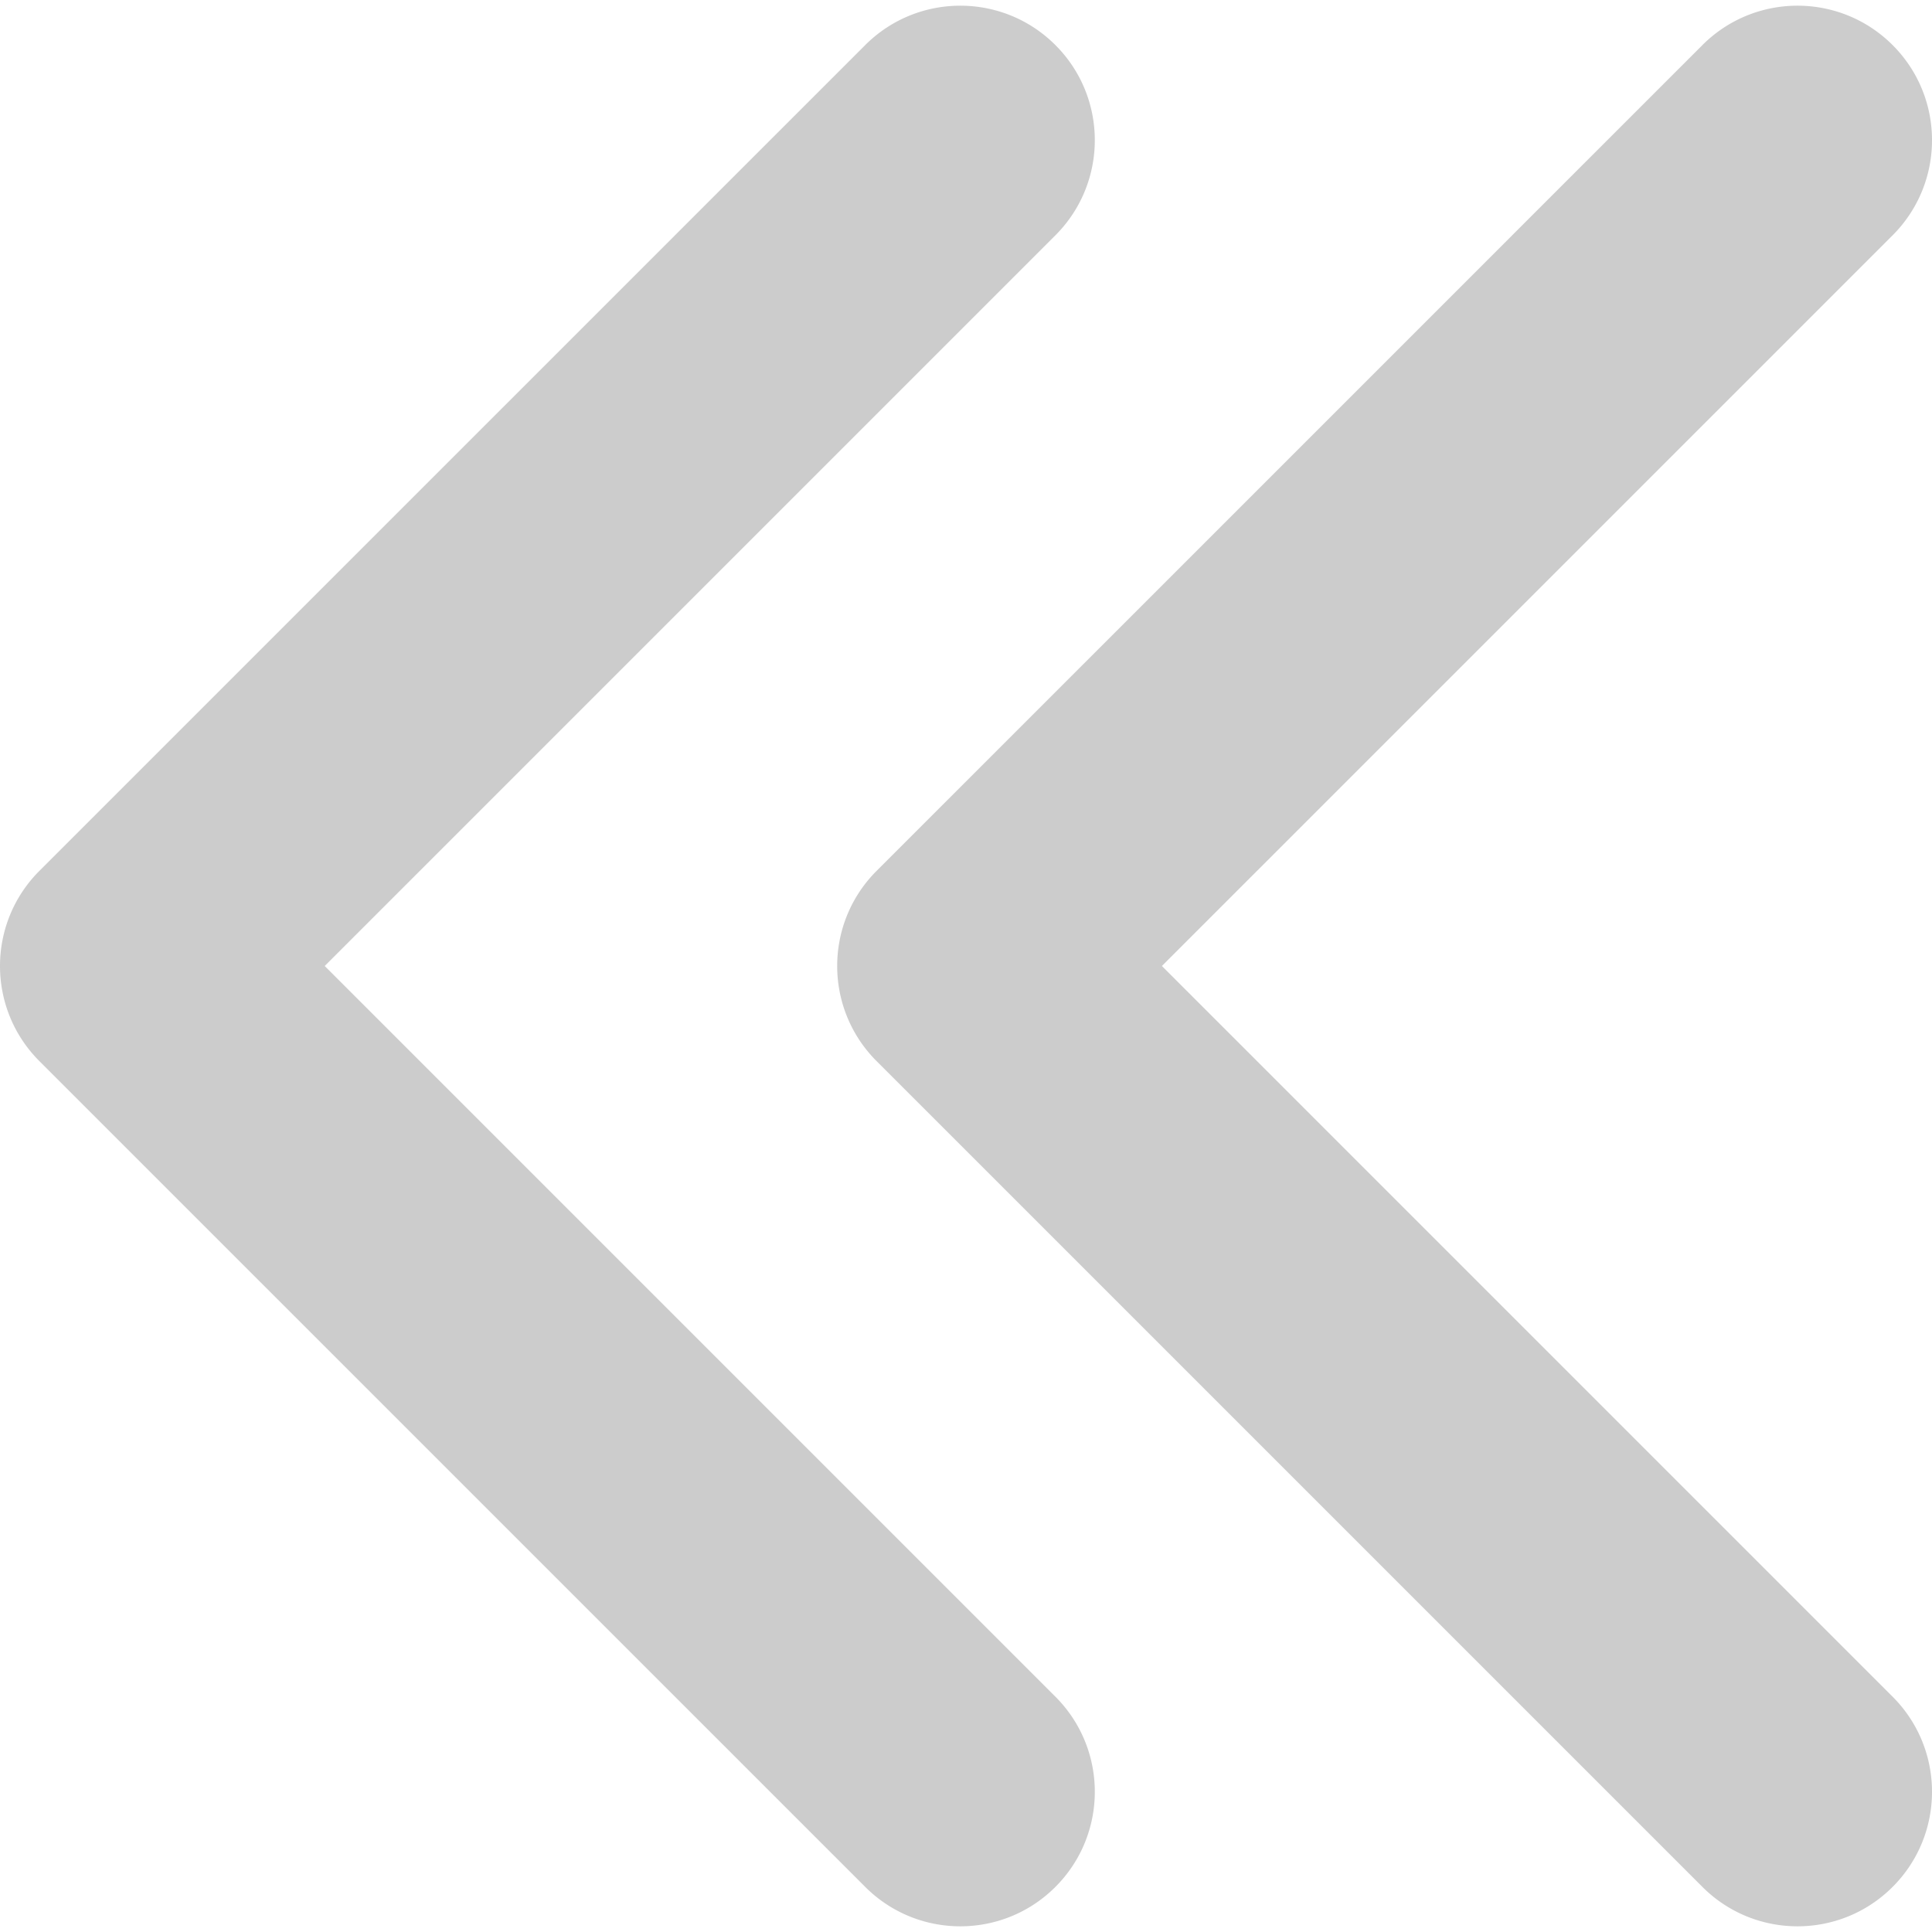 <svg xmlns="http://www.w3.org/2000/svg" width="512" height="512" viewBox="0 0 454.522 454.522"><path d="M248.299 399.167c12.354 12.354 12.354 32.391 0 44.744-12.354 12.365-32.391 12.365-44.75 0L9.259 249.63C3.085 243.453 0 235.355 0 227.258c0-8.095 3.091-16.192 9.259-22.366l194.29-194.284c12.359-12.359 32.396-12.359 44.75 0 12.354 12.354 12.354 32.388 0 44.748L76.391 227.258l171.908 171.909zm25.05-171.909L445.258 55.355c12.354-12.359 12.354-32.394 0-44.748-12.354-12.359-32.392-12.359-44.751 0L206.218 204.892c-6.174 6.18-9.26 14.271-9.26 22.366a31.57 31.57 0 0 0 9.26 22.372l194.289 194.281c12.359 12.365 32.397 12.365 44.751 0 12.354-12.354 12.354-32.391 0-44.744L273.349 227.258z" fill="#ccc"/></svg>